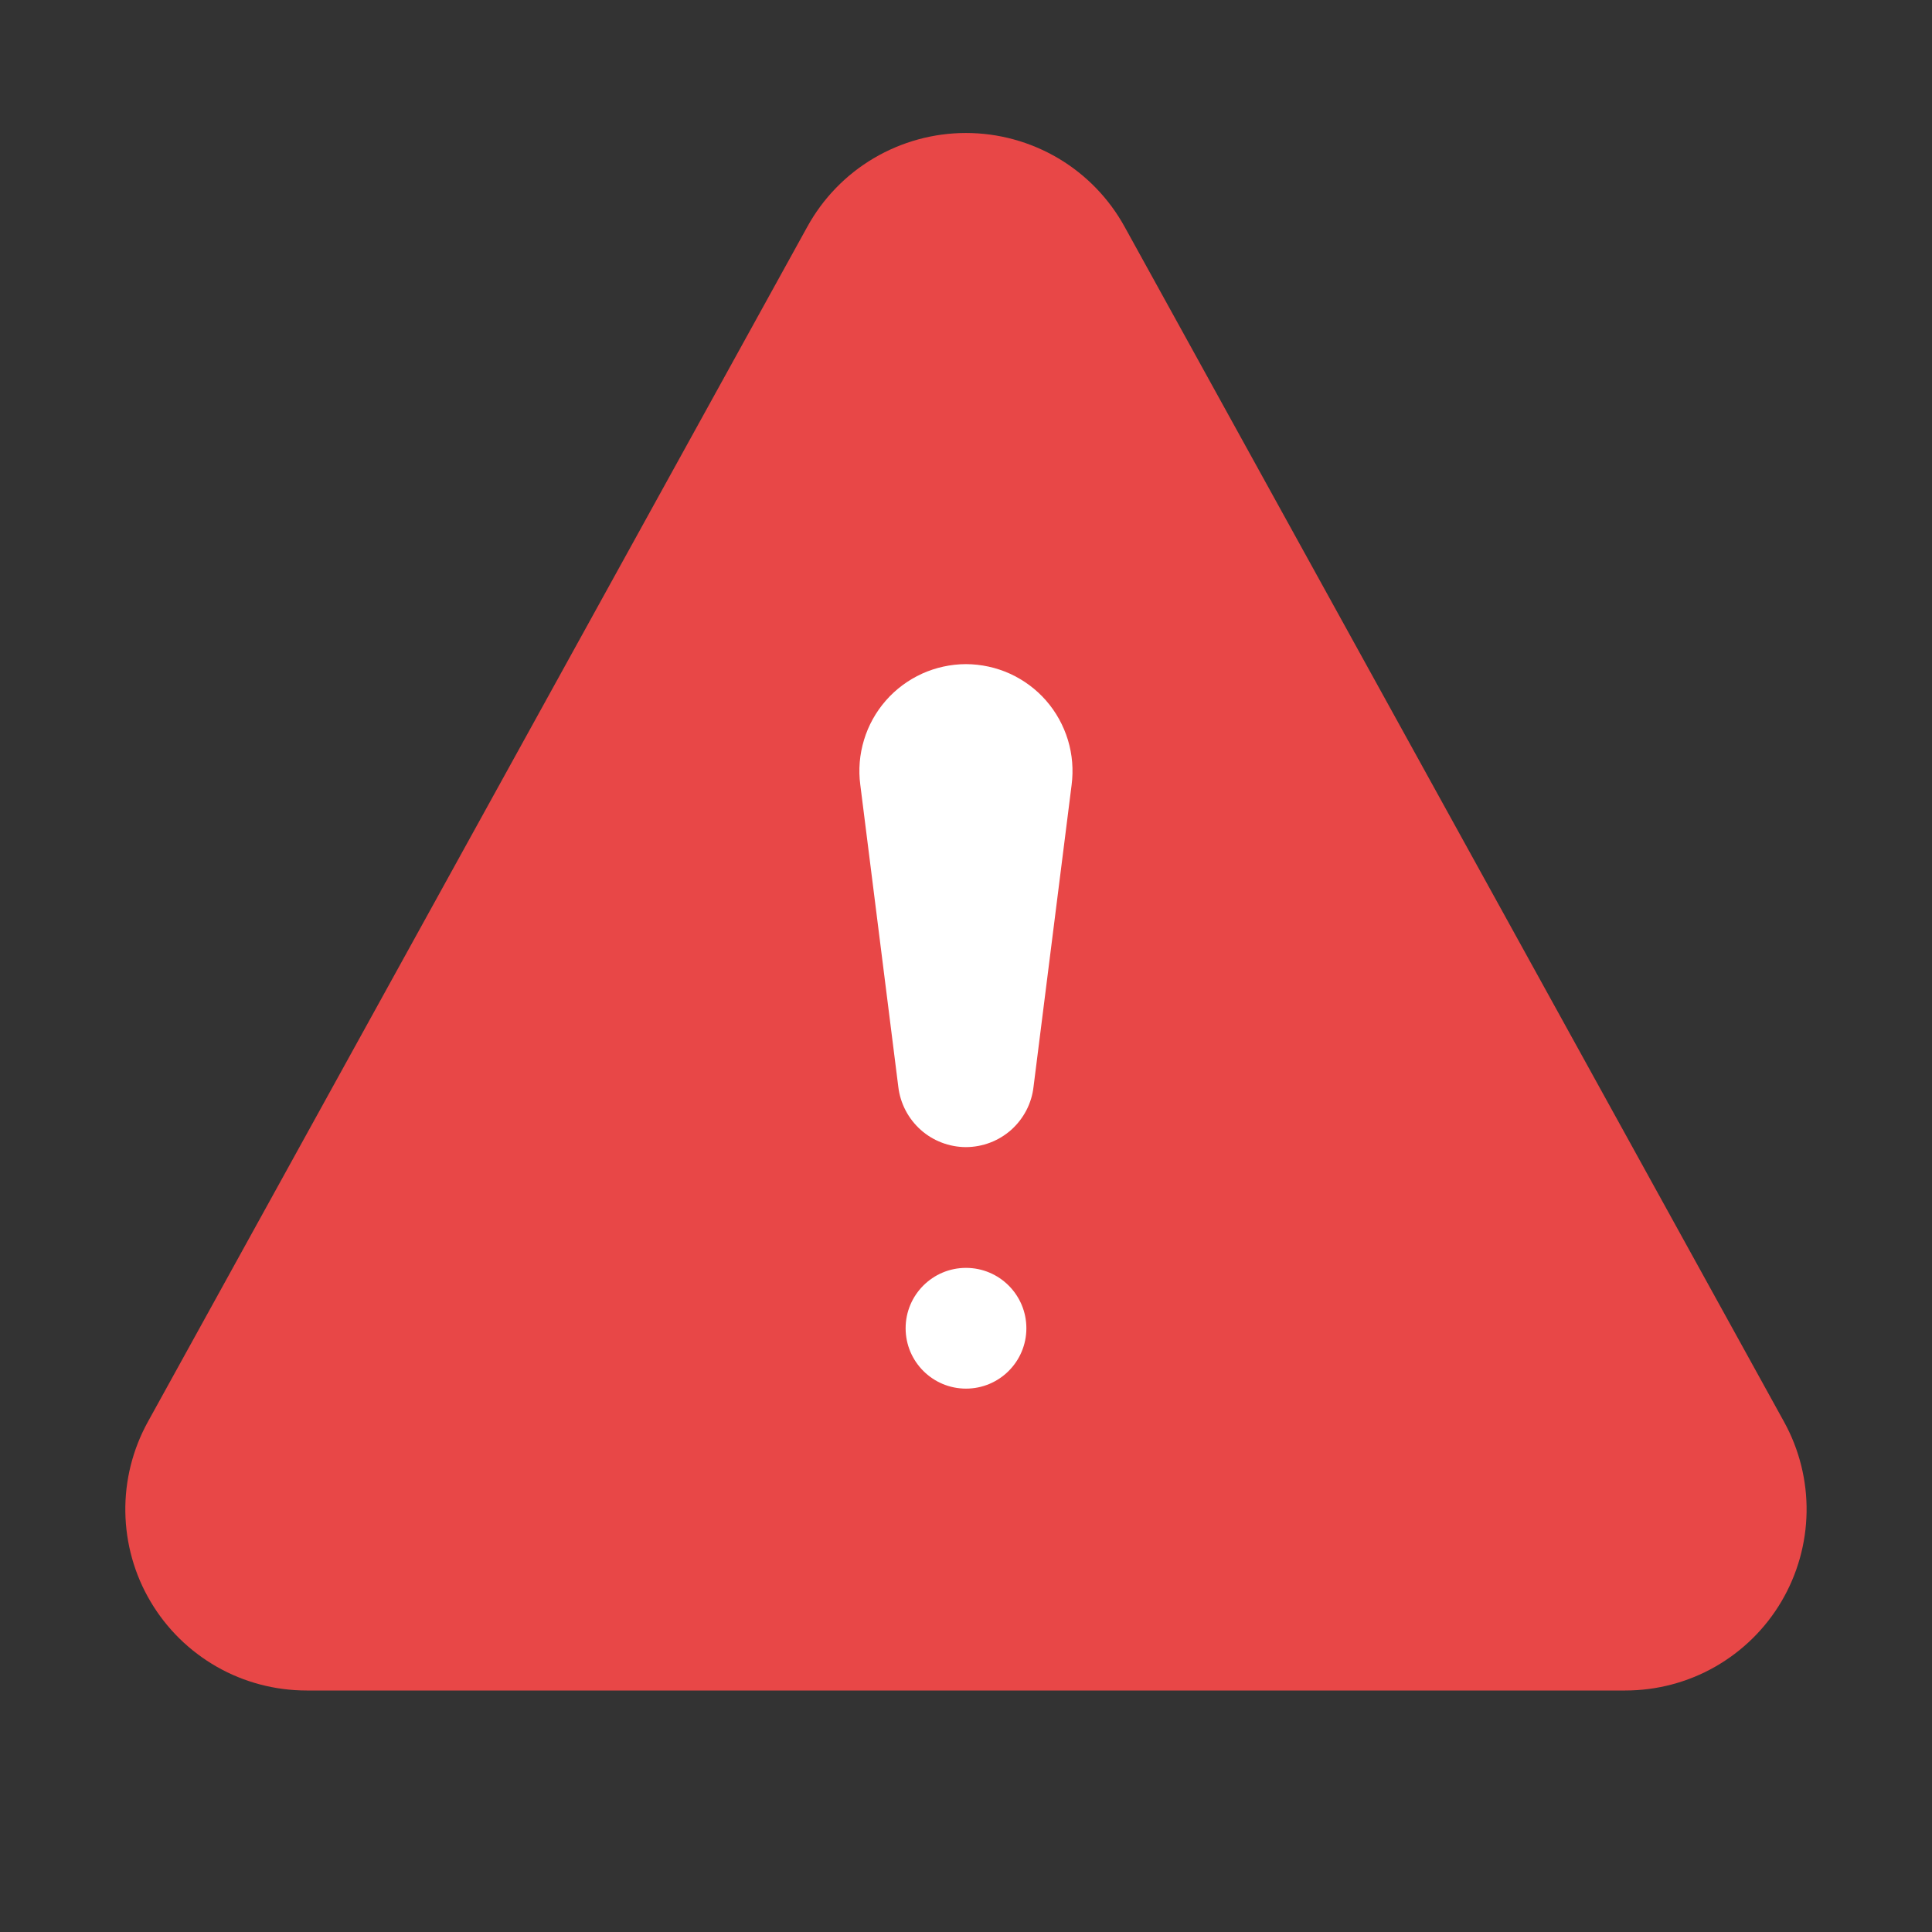 <svg xmlns="http://www.w3.org/2000/svg" width="24" height="24" viewBox="0 0 24 24" fill="none">
  <rect x="0" y="0" width="24" height="24" fill="#333333" stroke="none"/>
  <path d="M10.027 2.82L1.837 17.662C1.648 18.005 1.551 18.391 1.557 18.783C1.563 19.174 1.67 19.558 1.87 19.895C2.069 20.232 2.353 20.511 2.693 20.705C3.033 20.899 3.418 21 3.809 21H20.189C20.581 21 20.966 20.899 21.306 20.705C21.646 20.511 21.93 20.232 22.129 19.895C22.328 19.558 22.436 19.174 22.442 18.783C22.448 18.391 22.351 18.005 22.162 17.662L13.972 2.82C13.778 2.466 13.492 2.171 13.146 1.966C12.799 1.761 12.403 1.652 11.999 1.652C11.596 1.652 11.2 1.761 10.853 1.966C10.506 2.171 10.221 2.466 10.027 2.82Z" fill="#E84747"/>
  <path d="M12.75 16.5C12.75 16.086 12.414 15.75 12 15.75C11.586 15.75 11.25 16.086 11.25 16.5C11.25 16.914 11.586 17.25 12 17.25C12.414 17.25 12.75 16.914 12.75 16.5Z" fill="white"/>
  <path d="M11.999 8.25C12.188 8.251 12.374 8.291 12.546 8.369C12.718 8.448 12.871 8.561 12.995 8.703C13.119 8.845 13.211 9.012 13.266 9.192C13.321 9.373 13.336 9.563 13.312 9.75L12.839 13.5C12.816 13.706 12.717 13.896 12.562 14.035C12.407 14.173 12.207 14.249 11.999 14.25C11.792 14.249 11.592 14.173 11.437 14.035C11.282 13.896 11.183 13.706 11.159 13.5L10.687 9.75C10.662 9.563 10.678 9.373 10.733 9.192C10.787 9.012 10.88 8.845 11.004 8.703C11.128 8.561 11.281 8.448 11.453 8.369C11.625 8.291 11.811 8.251 11.999 8.25Z" fill="white"/>
</svg>